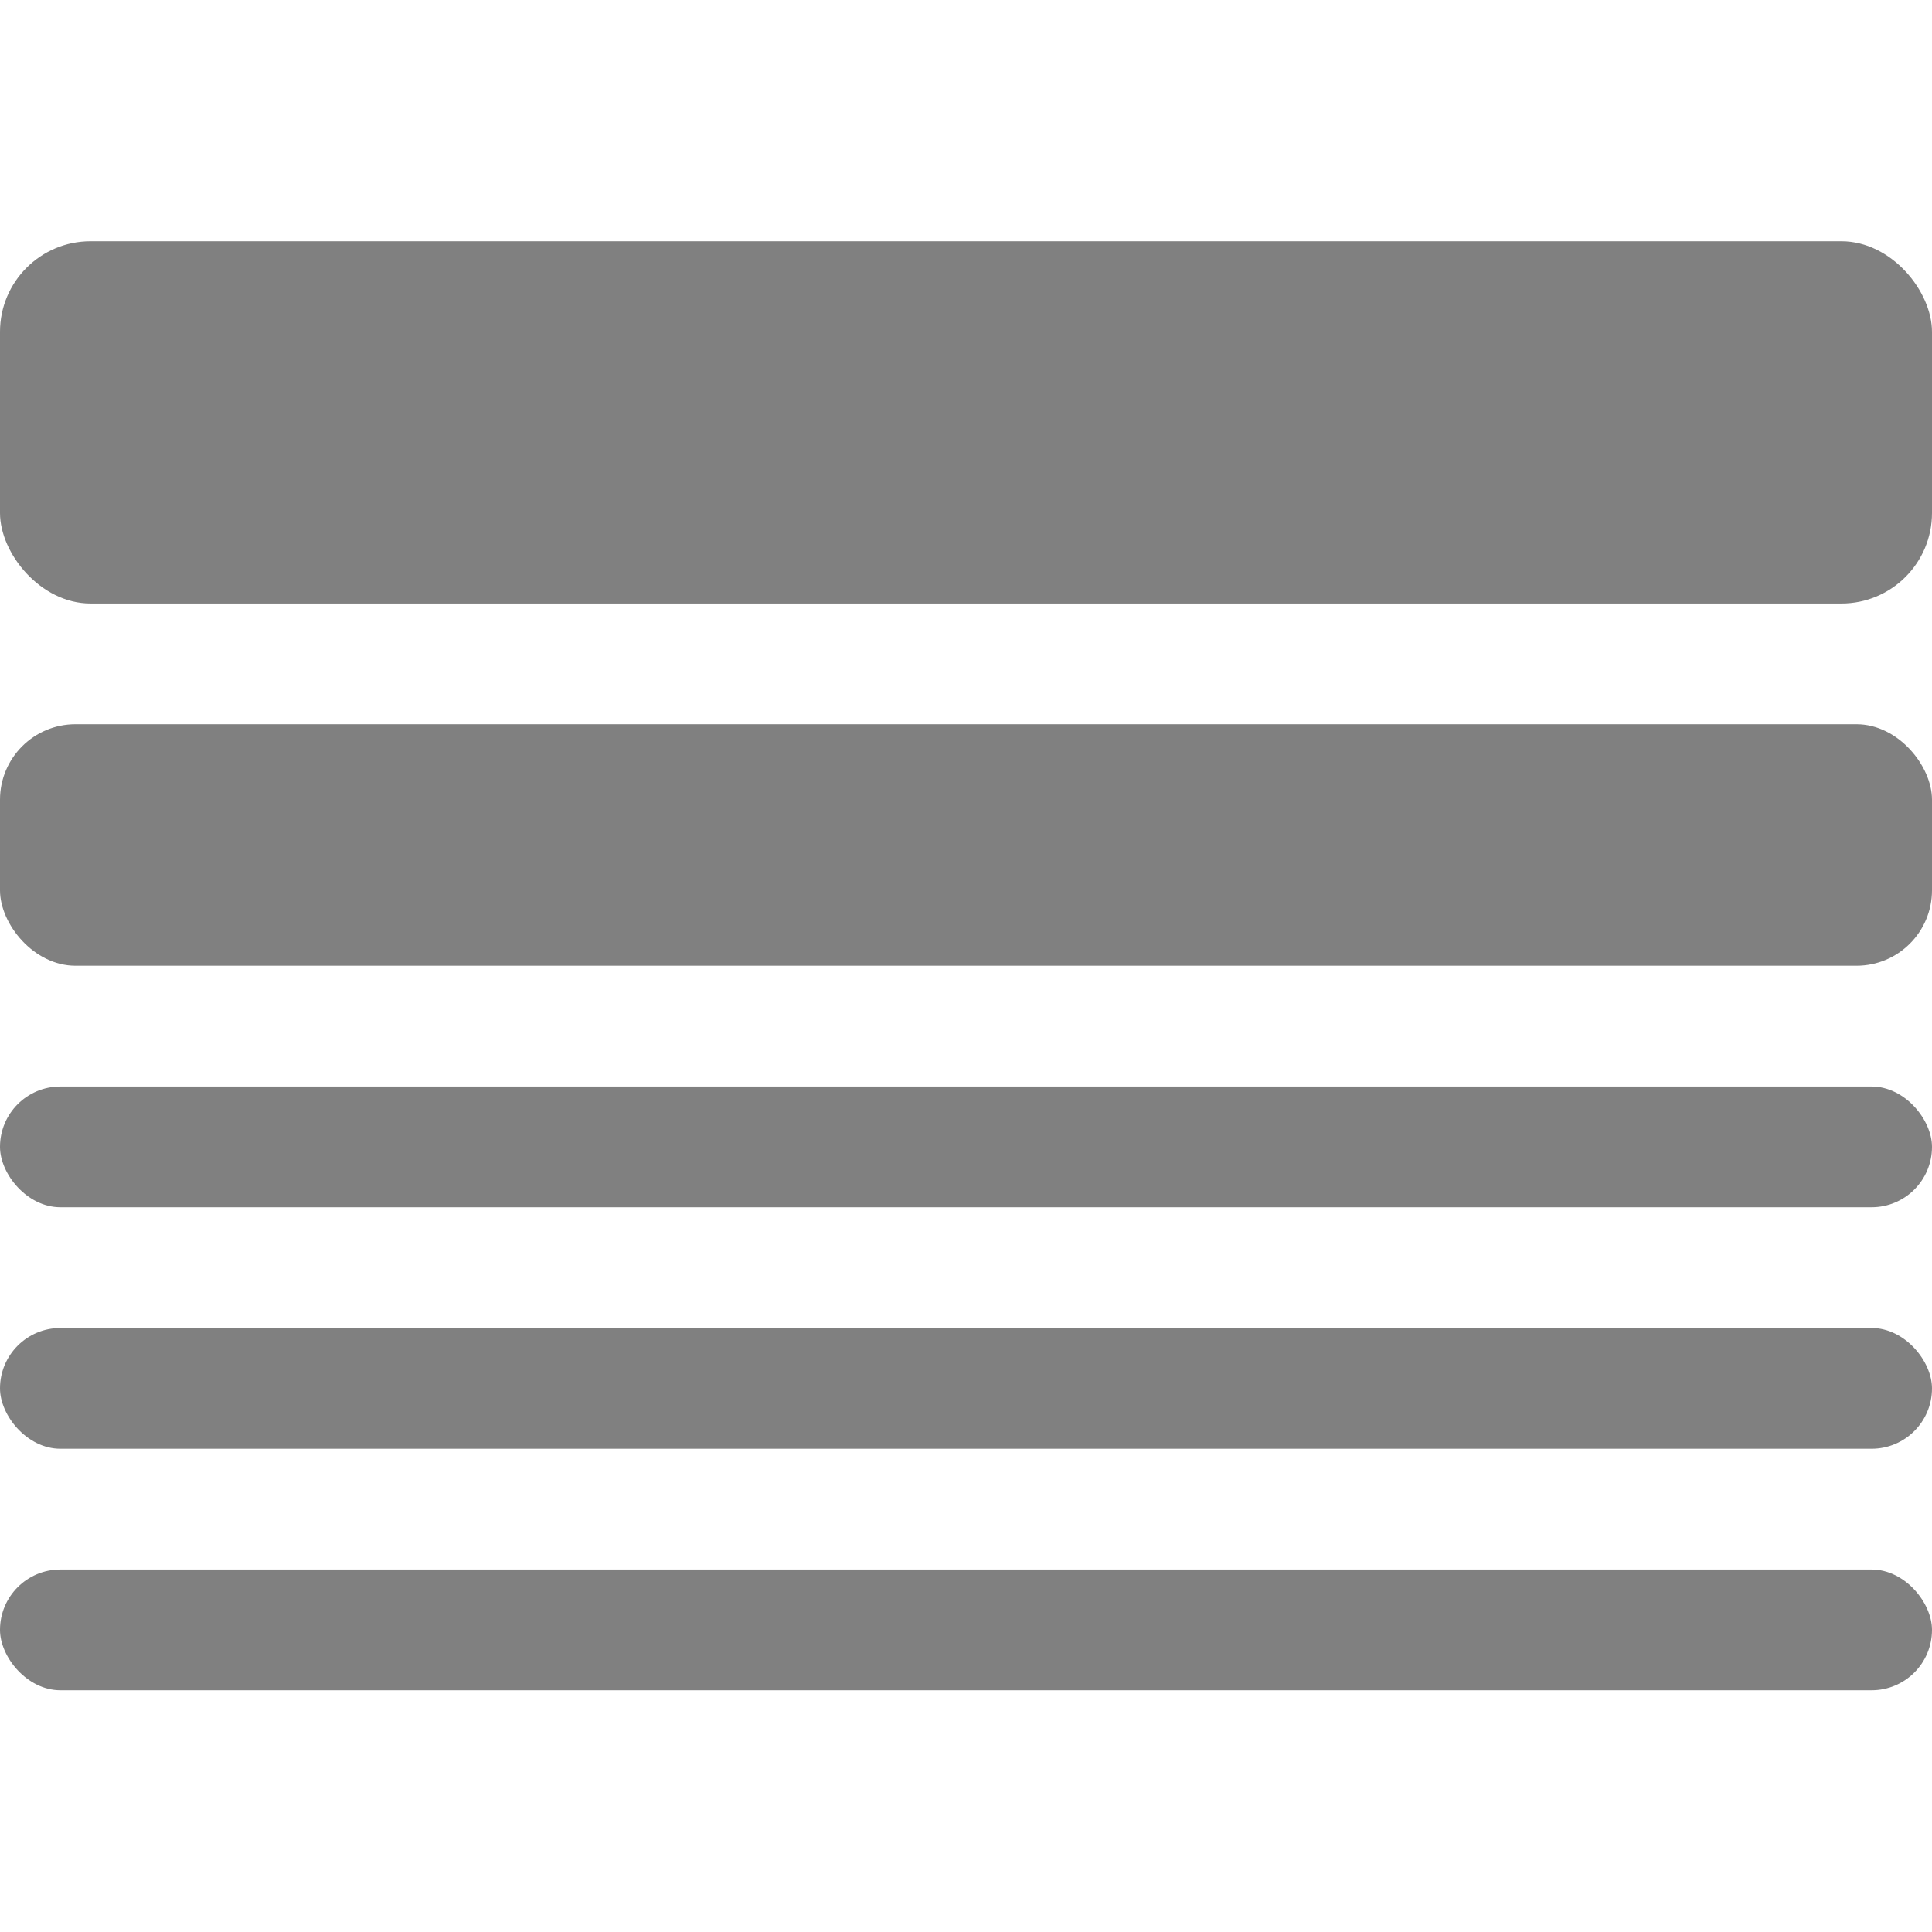 <svg width="16" height="16" version="1.1" xmlns="http://www.w3.org/2000/svg">
 <g transform="translate(0,-1036.362)" fill="#808080">
  <rect y="1038.36" width="16" height="3" rx=".75" ry=".75"/>
  <rect y="1042.36" width="16" height="2" rx=".625" ry=".625"/>
  <rect y="1045.36" width="16" height="1" rx=".5" ry=".5"/>
  <rect y="1047.36" width="16" height="1" rx=".5" ry=".5"/>
  <rect y="1049.36" width="16" height="1" rx=".5" ry=".5"/>
 </g>
</svg>
